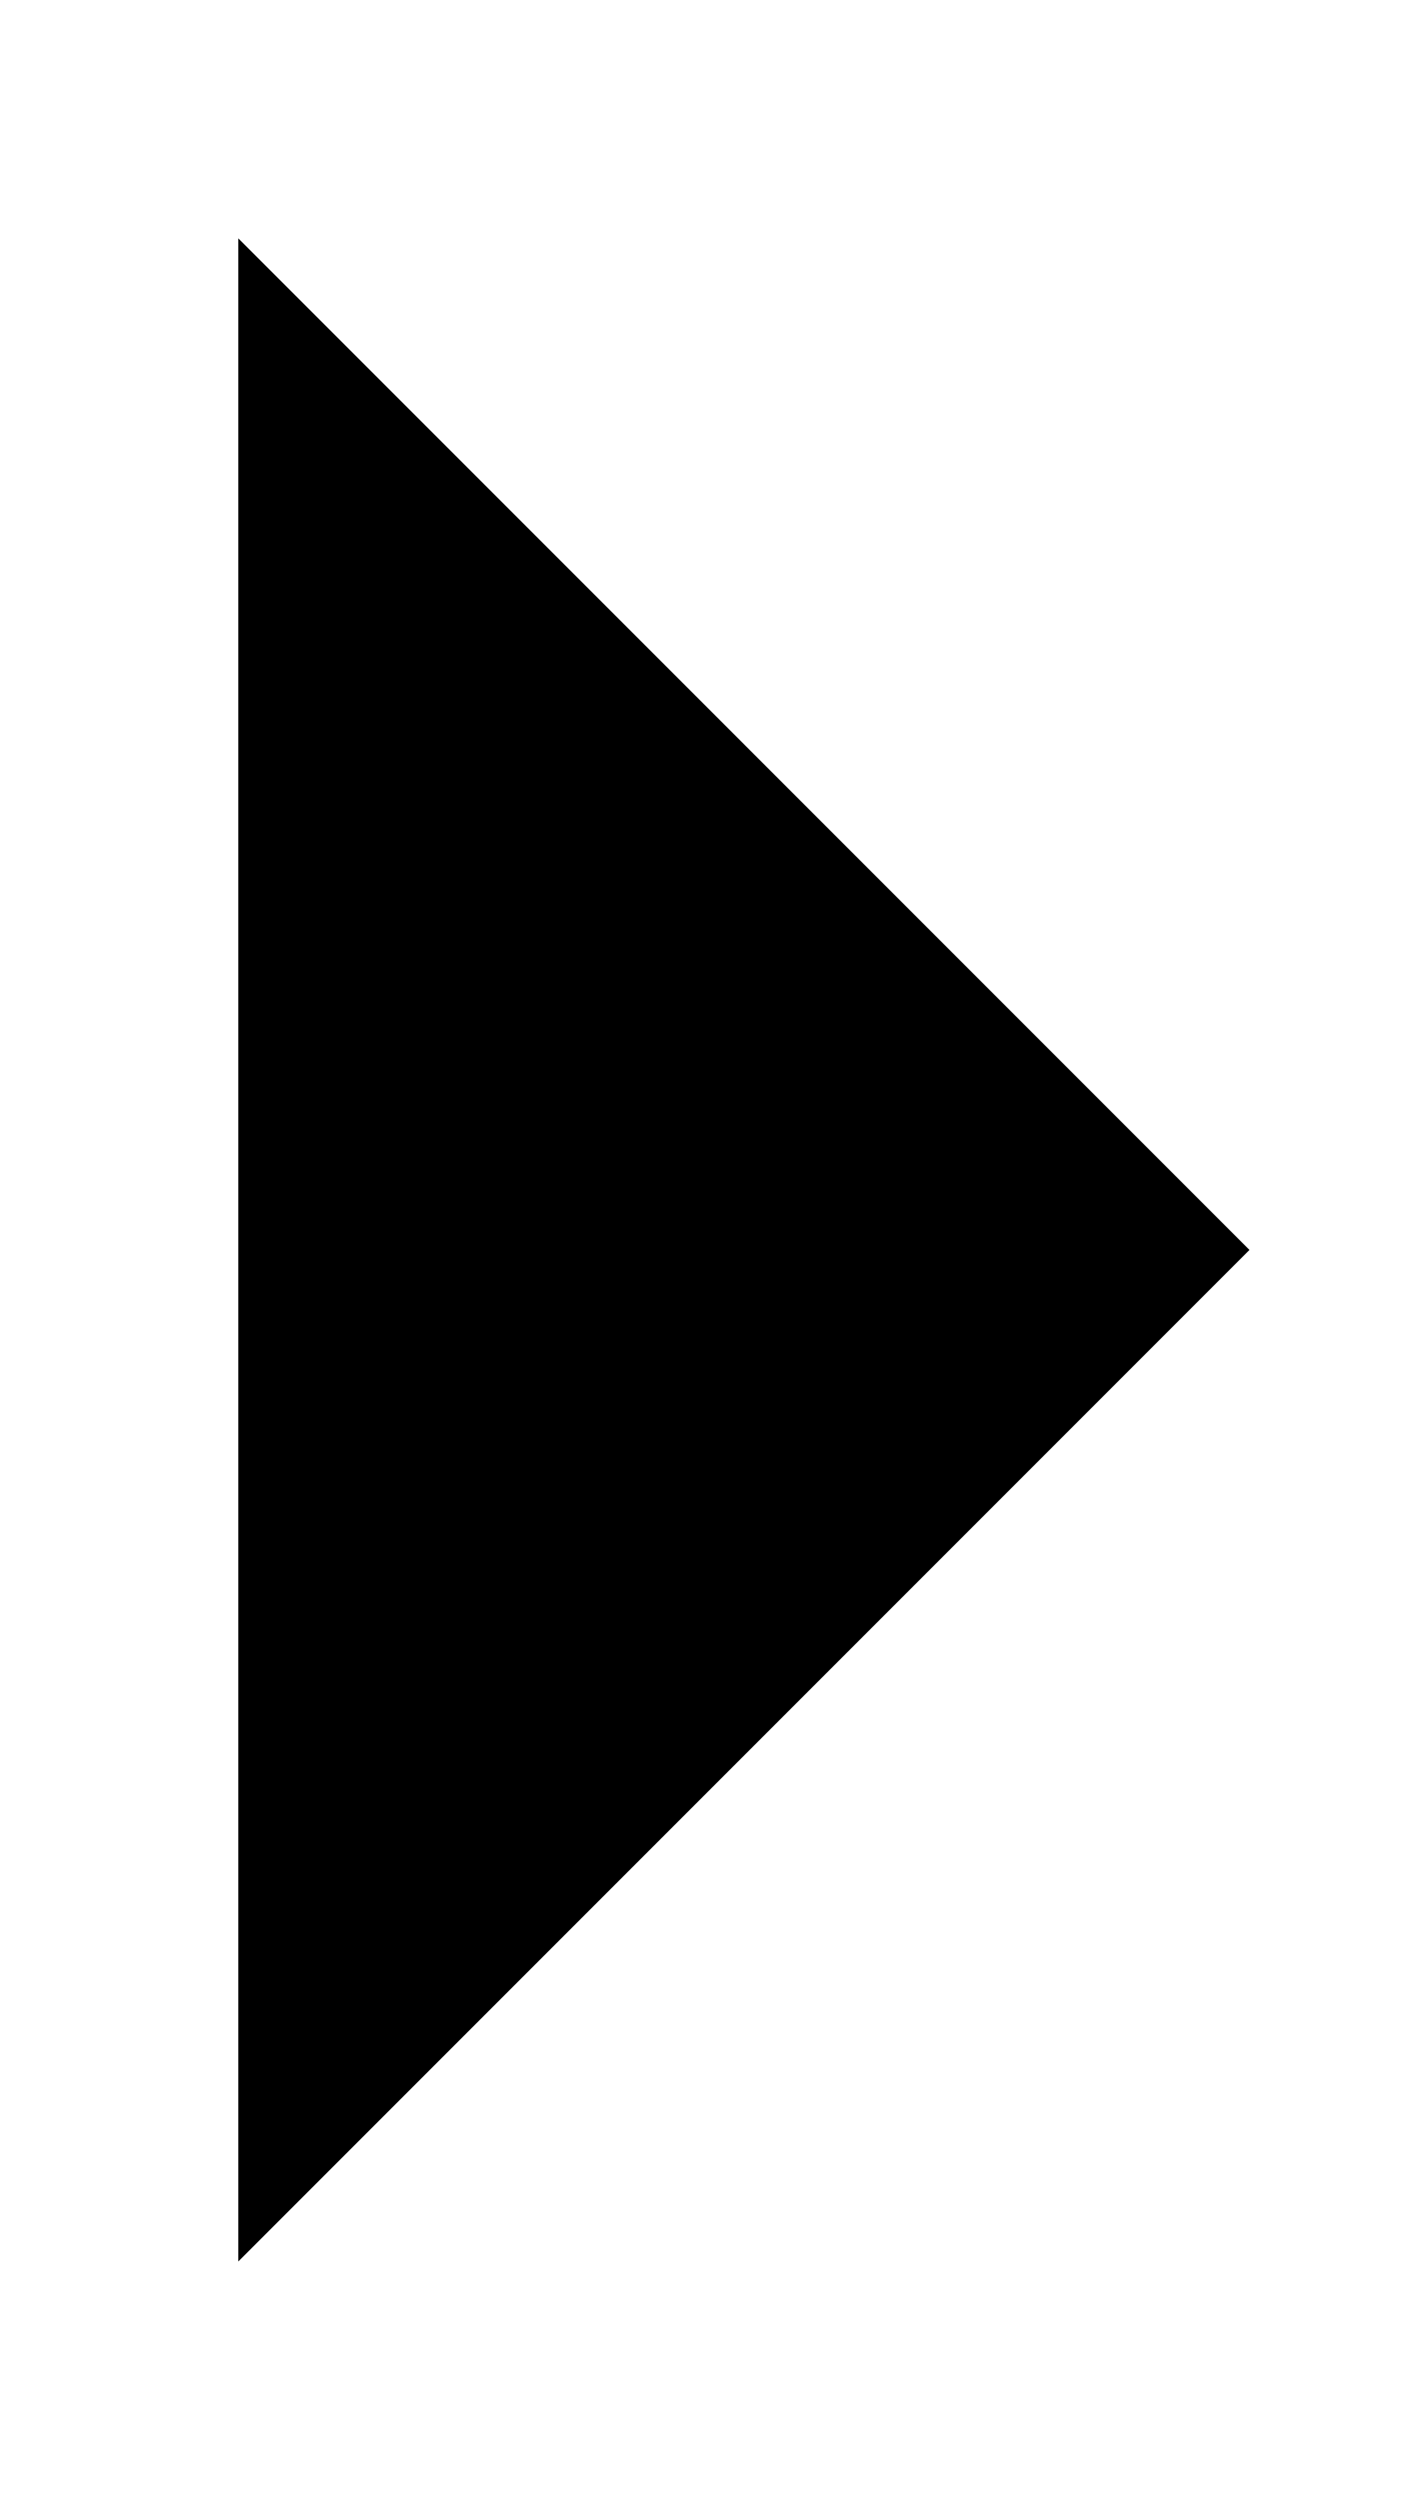 <svg xmlns="http://www.w3.org/2000/svg" width="8.414" height="14.828" viewBox="0 0 8.414 14.828"><defs><style>.a{fill:none;stroke:#25282b;stroke-linecap:round;stroke-linejoin:round;stroke-width:2px;}</style></defs><path className="a" d="M9,18l6-6L9,6" transform="translate(-7.586 -4.586)"/></svg>